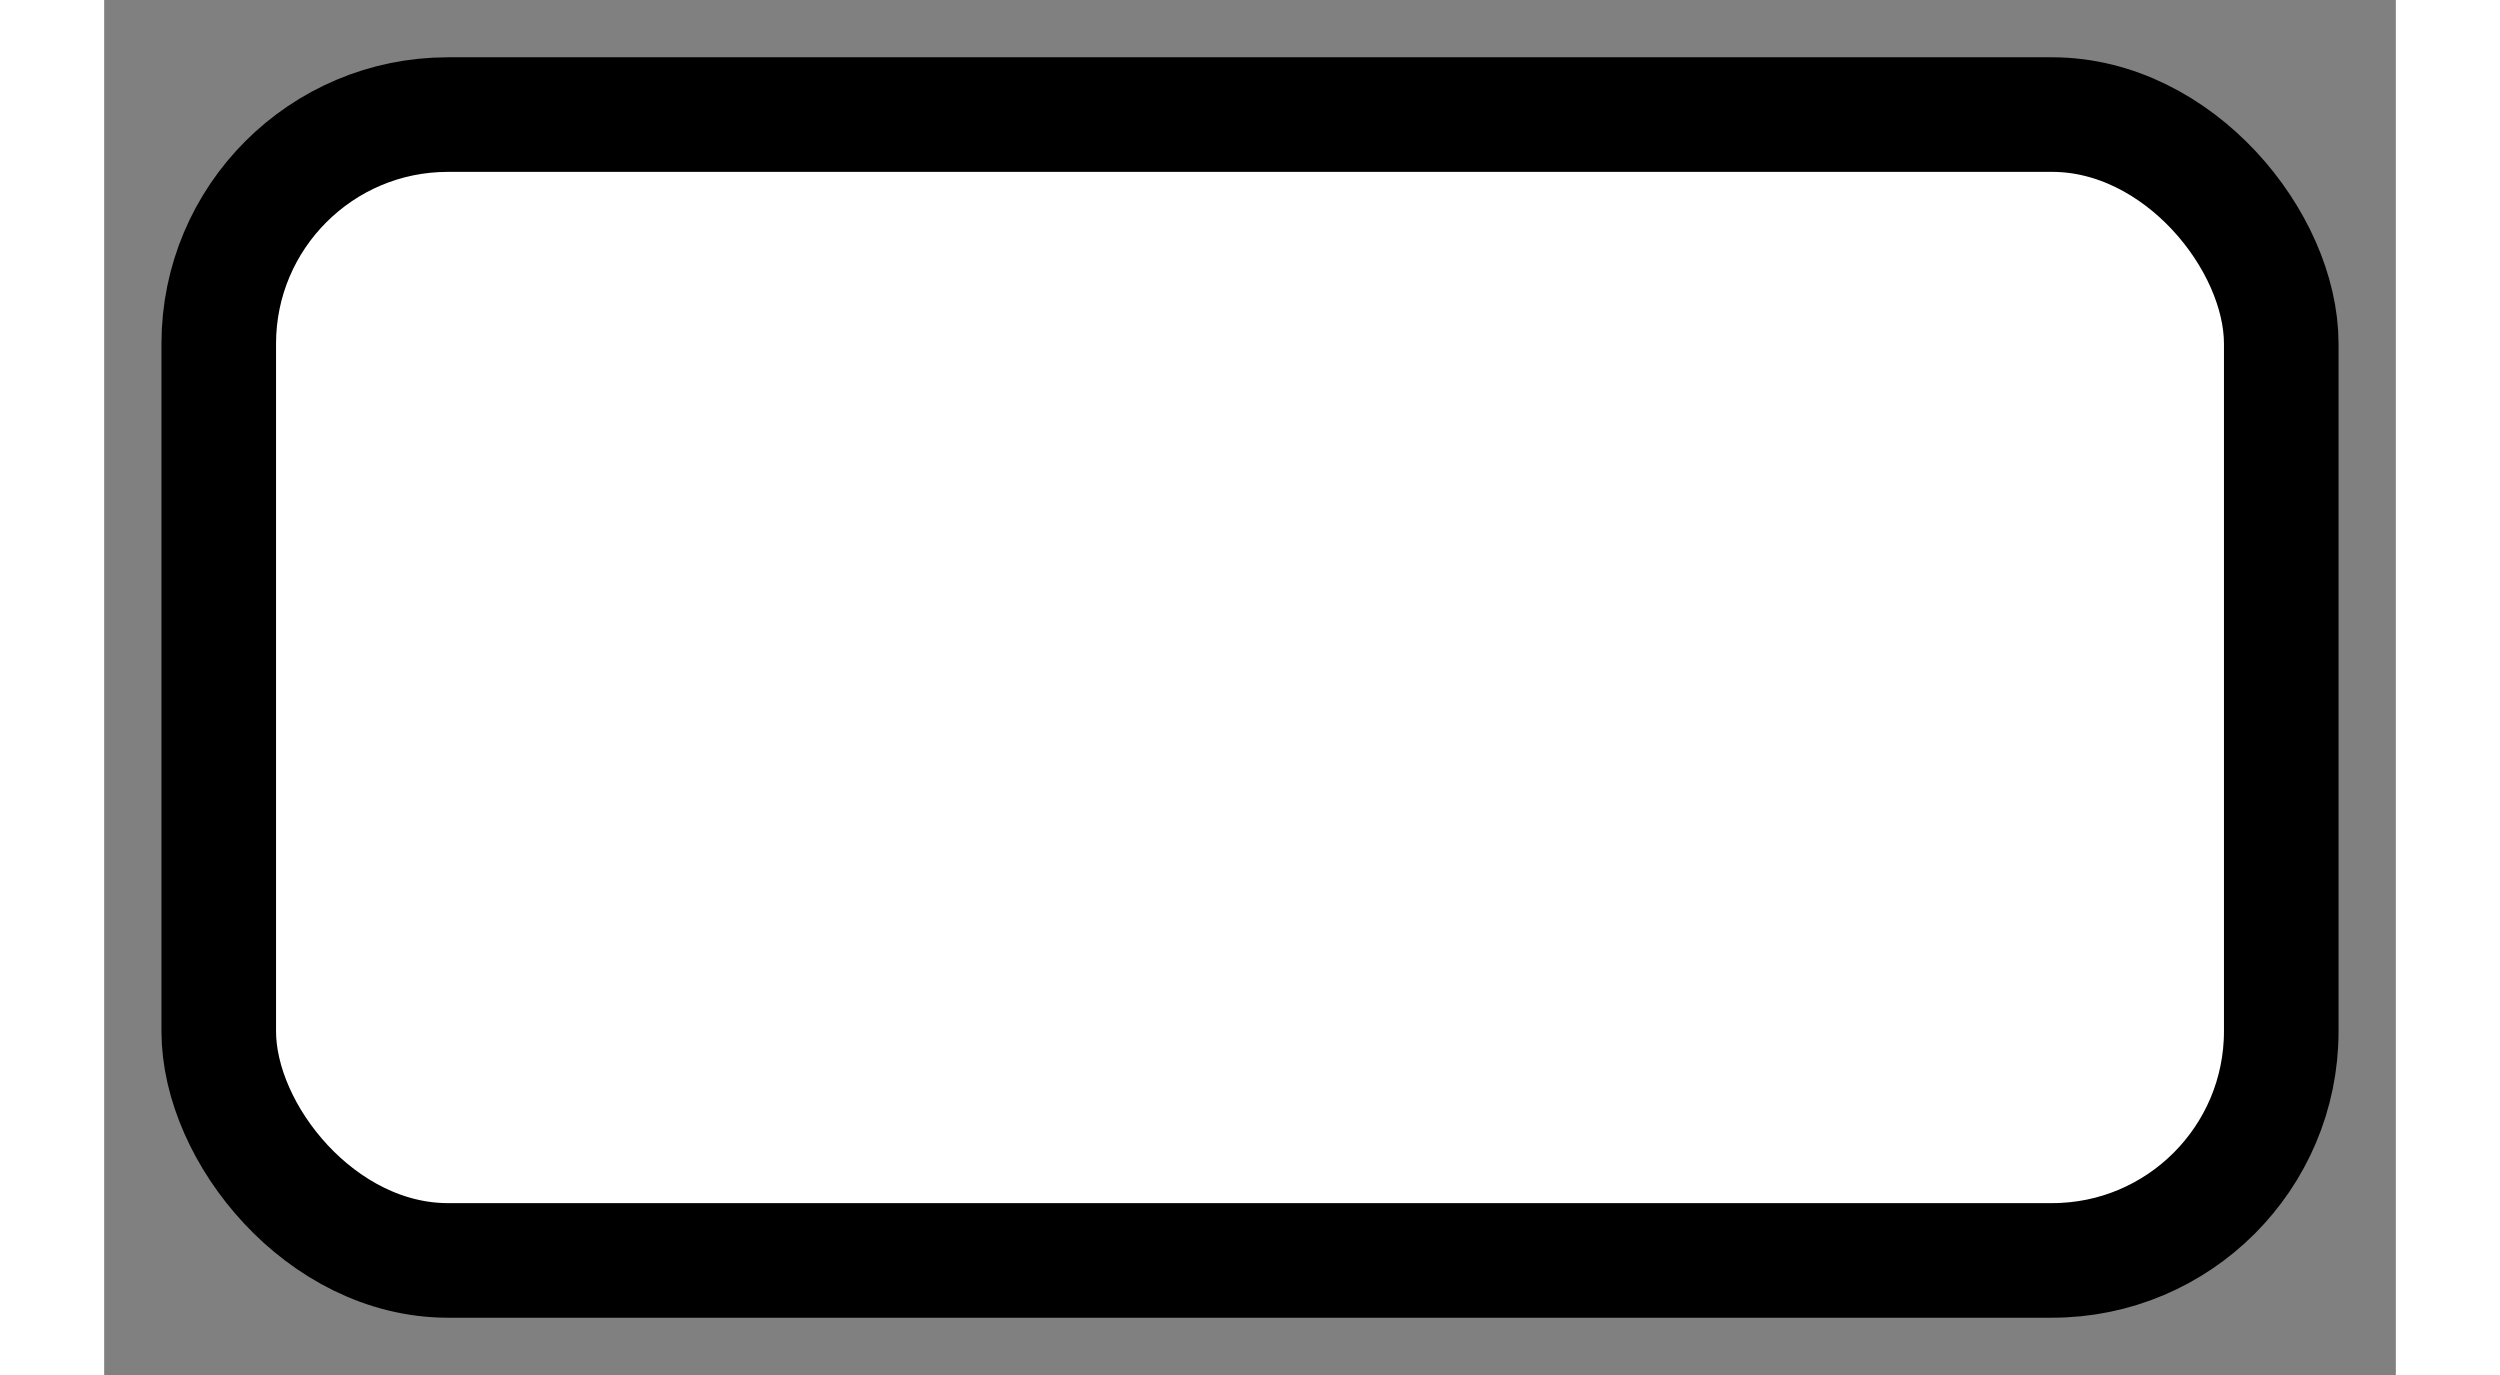 <?xml version='1.0' encoding='utf-8'?>
<svg xmlns="http://www.w3.org/2000/svg" width="20" height="11" viewBox="0 0 20 12">
  <rect x="0" y="0" width="20" height="12" fill="#808080" stroke="none"/>
  <rect x="1" y="1" width="18" height="10" rx="2" ry="2" fill="#fff" stroke="#000" stroke-width="1"/>
</svg>
